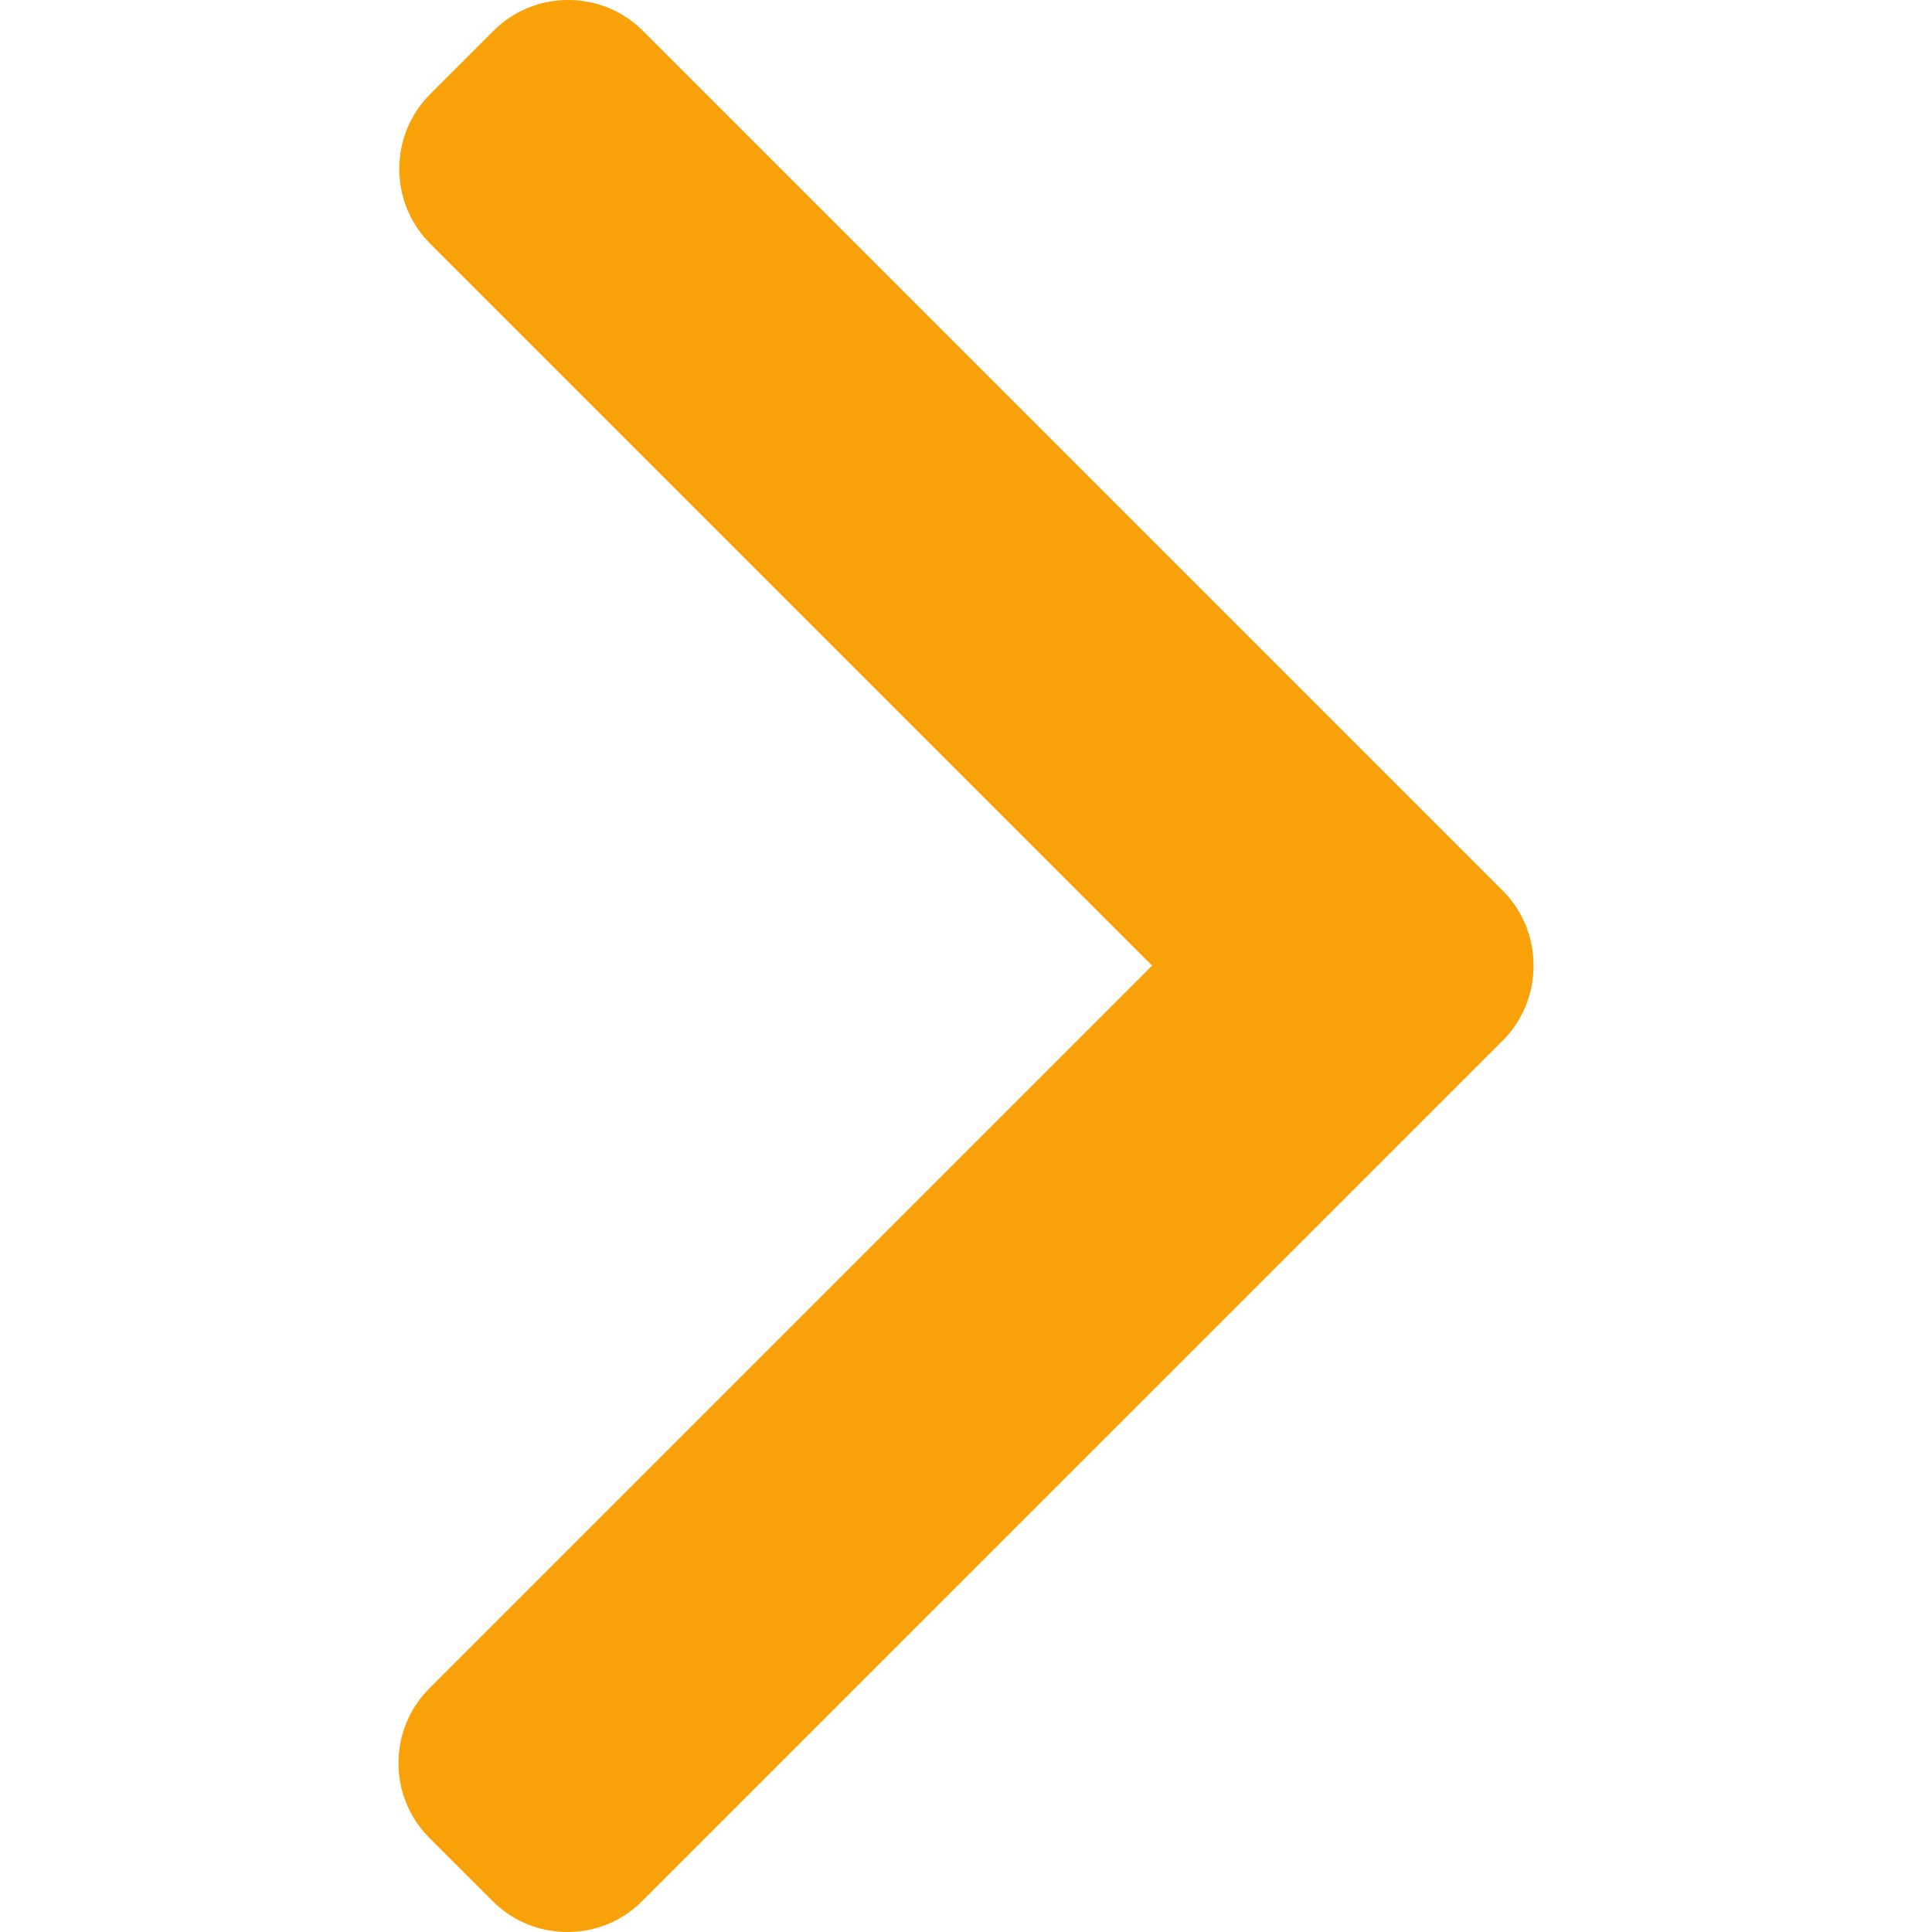 <?xml version="1.0" encoding="iso-8859-1"?>
<svg fill='#F9A109' version="1.1" xmlns="http://www.w3.org/2000/svg" xmlns:xlink="http://www.w3.org/1999/xlink" x="0px" y="0px"
	 viewBox="0 0 492.004 492.004" style="enable-background:new 0 0 492.004 492.004;" xml:space="preserve">
<g>
	<g>
		<path d="M382.678,226.804L163.73,7.86C158.666,2.792,151.906,0,144.698,0s-13.968,2.792-19.032,7.86l-16.124,16.12
			c-10.492,10.504-10.492,27.576,0,38.064L293.398,245.9l-184.06,184.06c-5.064,5.068-7.86,11.824-7.86,19.028
			c0,7.212,2.796,13.968,7.86,19.04l16.124,16.116c5.068,5.068,11.824,7.86,19.032,7.86s13.968-2.792,19.032-7.86L382.678,265
			c5.076-5.084,7.864-11.872,7.848-19.088C390.542,238.668,387.754,231.884,382.678,226.804z"/>
	</g>
</g>
</svg>
